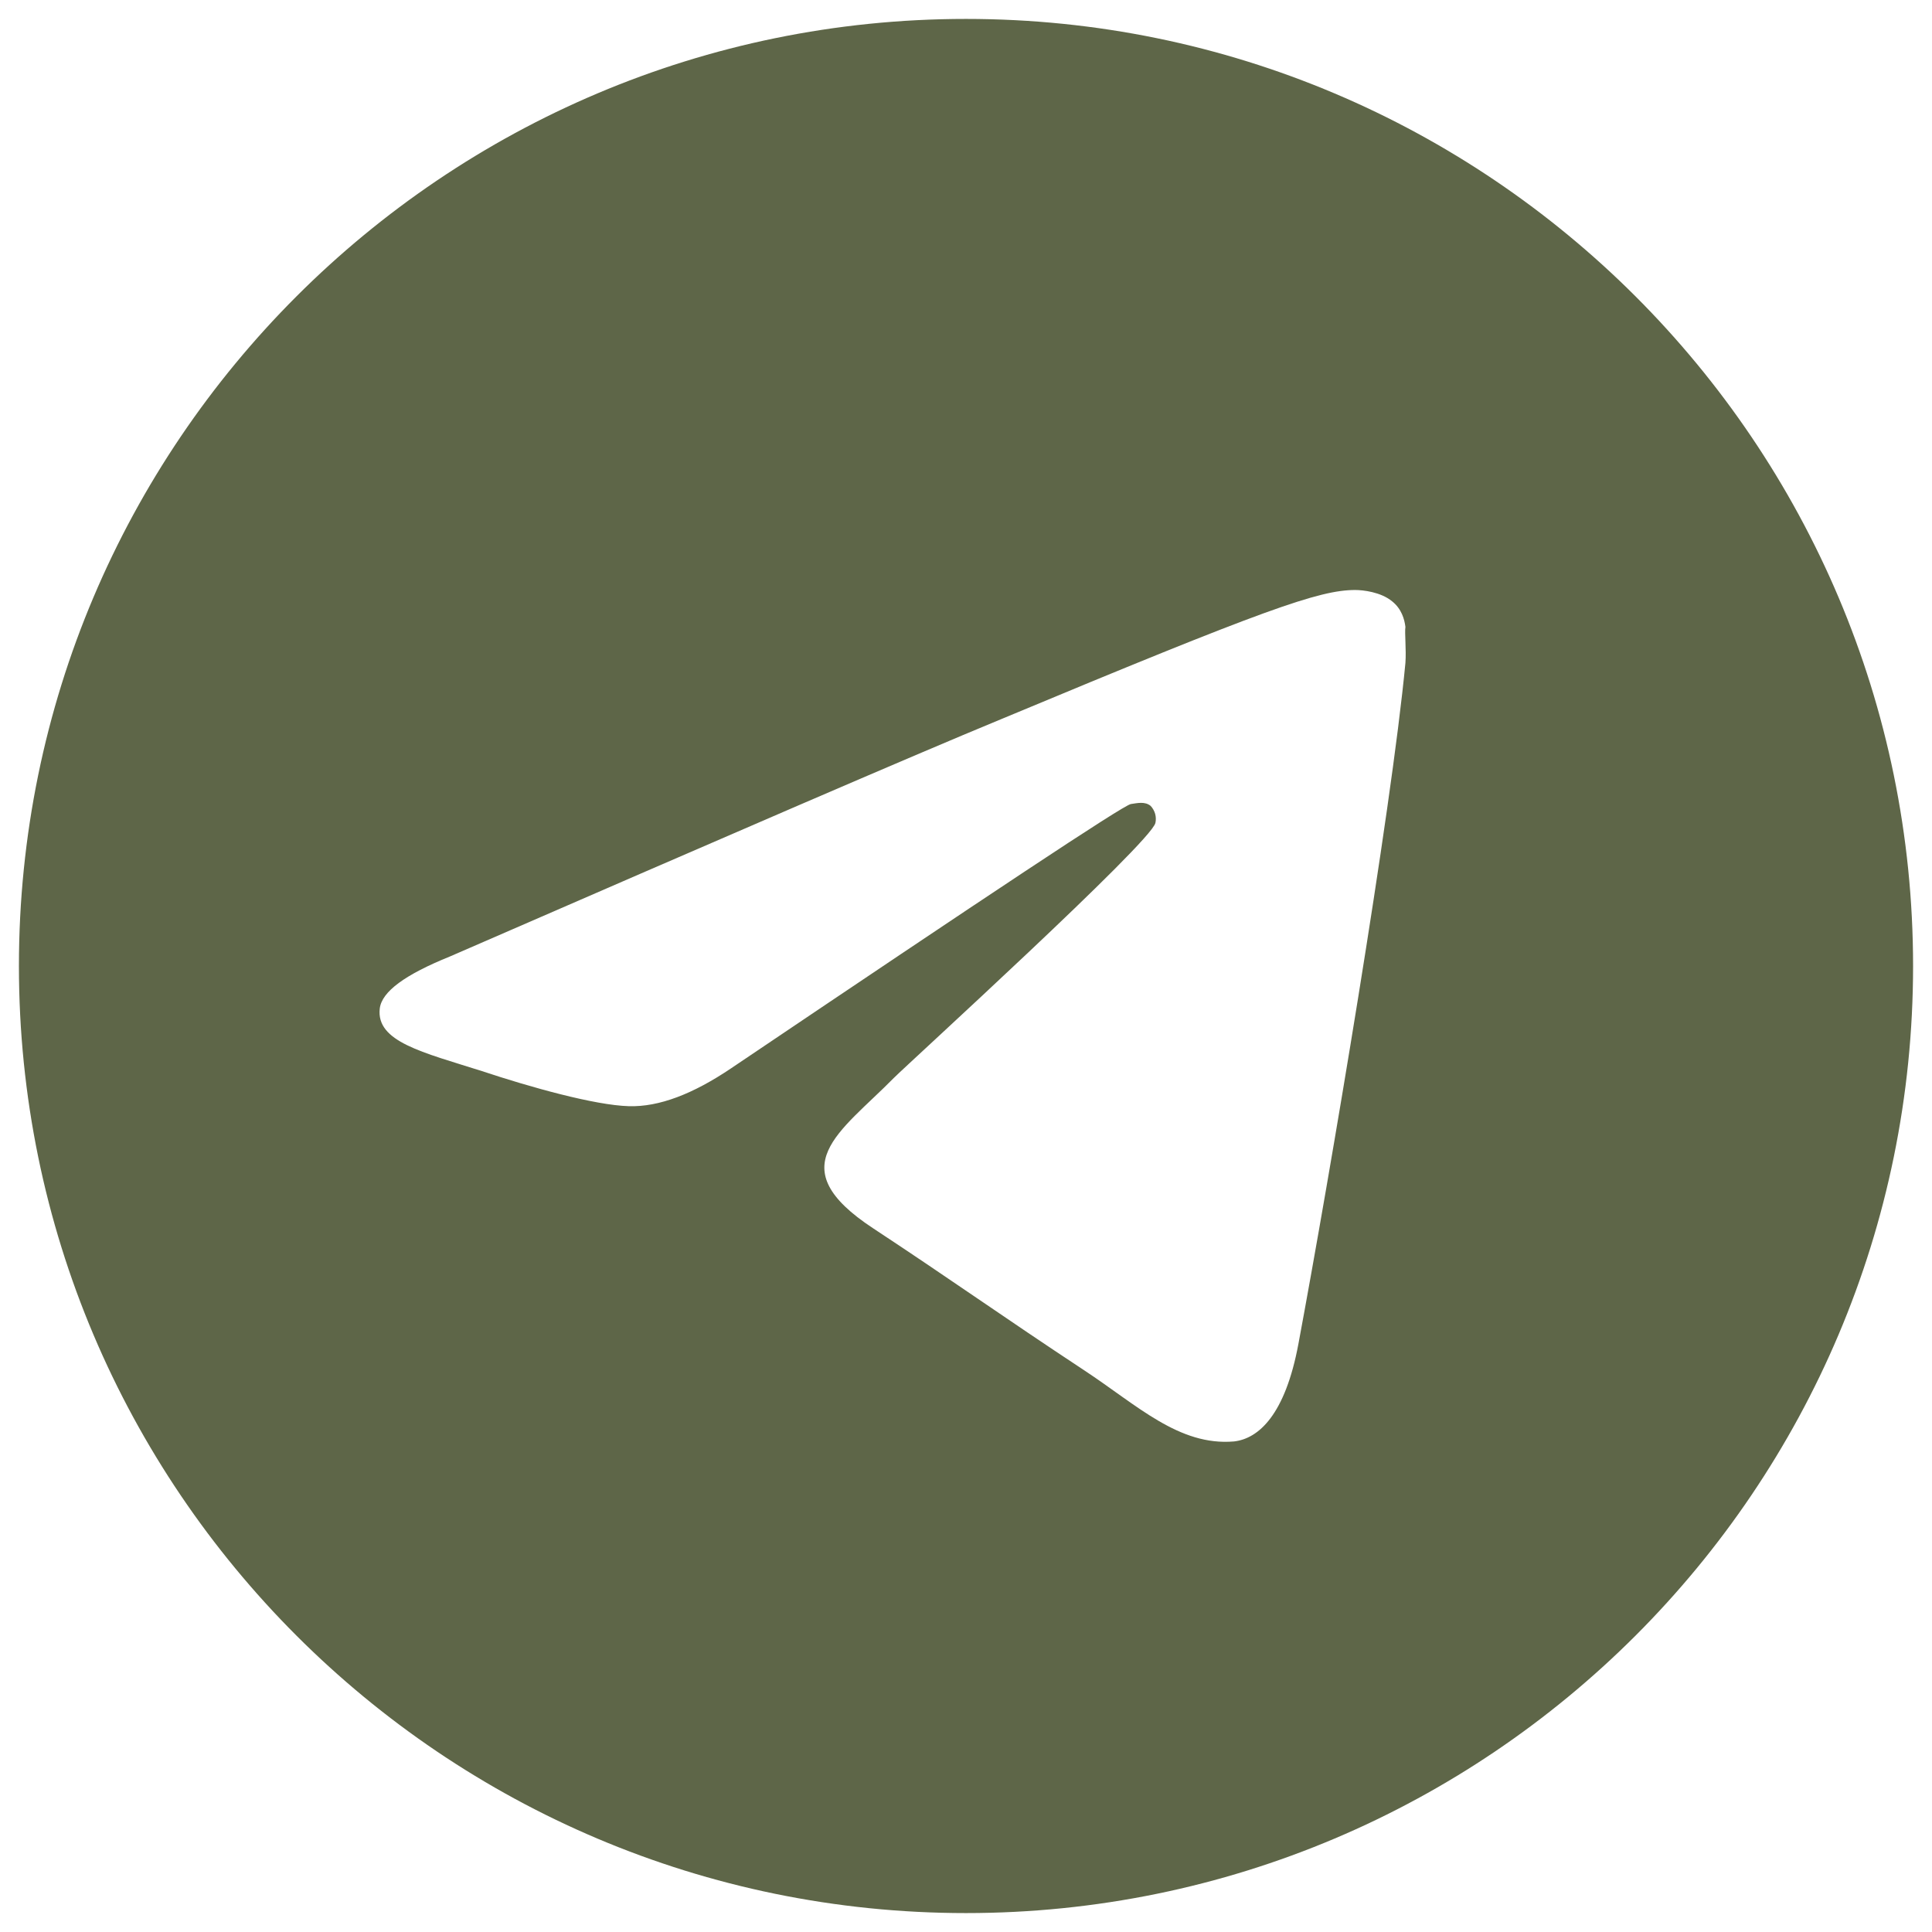 <svg width="34" height="34" viewBox="0 0 34 34" fill="none" xmlns="http://www.w3.org/2000/svg">
<path d="M17 0.333C7.8 0.333 0.333 7.8 0.333 17C0.333 26.2 7.8 33.667 17 33.667C26.2 33.667 33.667 26.2 33.667 17C33.667 7.8 26.2 0.333 17 0.333ZM24.733 11.667C24.483 14.3 23.4 20.7 22.85 23.65C22.617 24.9 22.15 25.317 21.717 25.367C20.75 25.45 20.017 24.733 19.083 24.117C17.617 23.15 16.783 22.55 15.367 21.617C13.717 20.533 14.783 19.933 15.733 18.967C15.983 18.717 20.25 14.833 20.333 14.483C20.345 14.43 20.343 14.375 20.329 14.323C20.314 14.271 20.287 14.223 20.25 14.183C20.15 14.1 20.017 14.133 19.9 14.15C19.75 14.183 17.417 15.733 12.867 18.8C12.2 19.25 11.6 19.483 11.067 19.467C10.467 19.45 9.333 19.133 8.483 18.85C7.433 18.517 6.617 18.333 6.683 17.75C6.717 17.45 7.133 17.15 7.917 16.833C12.783 14.717 16.017 13.317 17.633 12.65C22.267 10.717 23.217 10.383 23.85 10.383C23.983 10.383 24.3 10.417 24.5 10.583C24.667 10.717 24.717 10.9 24.733 11.033C24.717 11.133 24.75 11.433 24.733 11.667Z" fill="#5E6648"/>
</svg>
